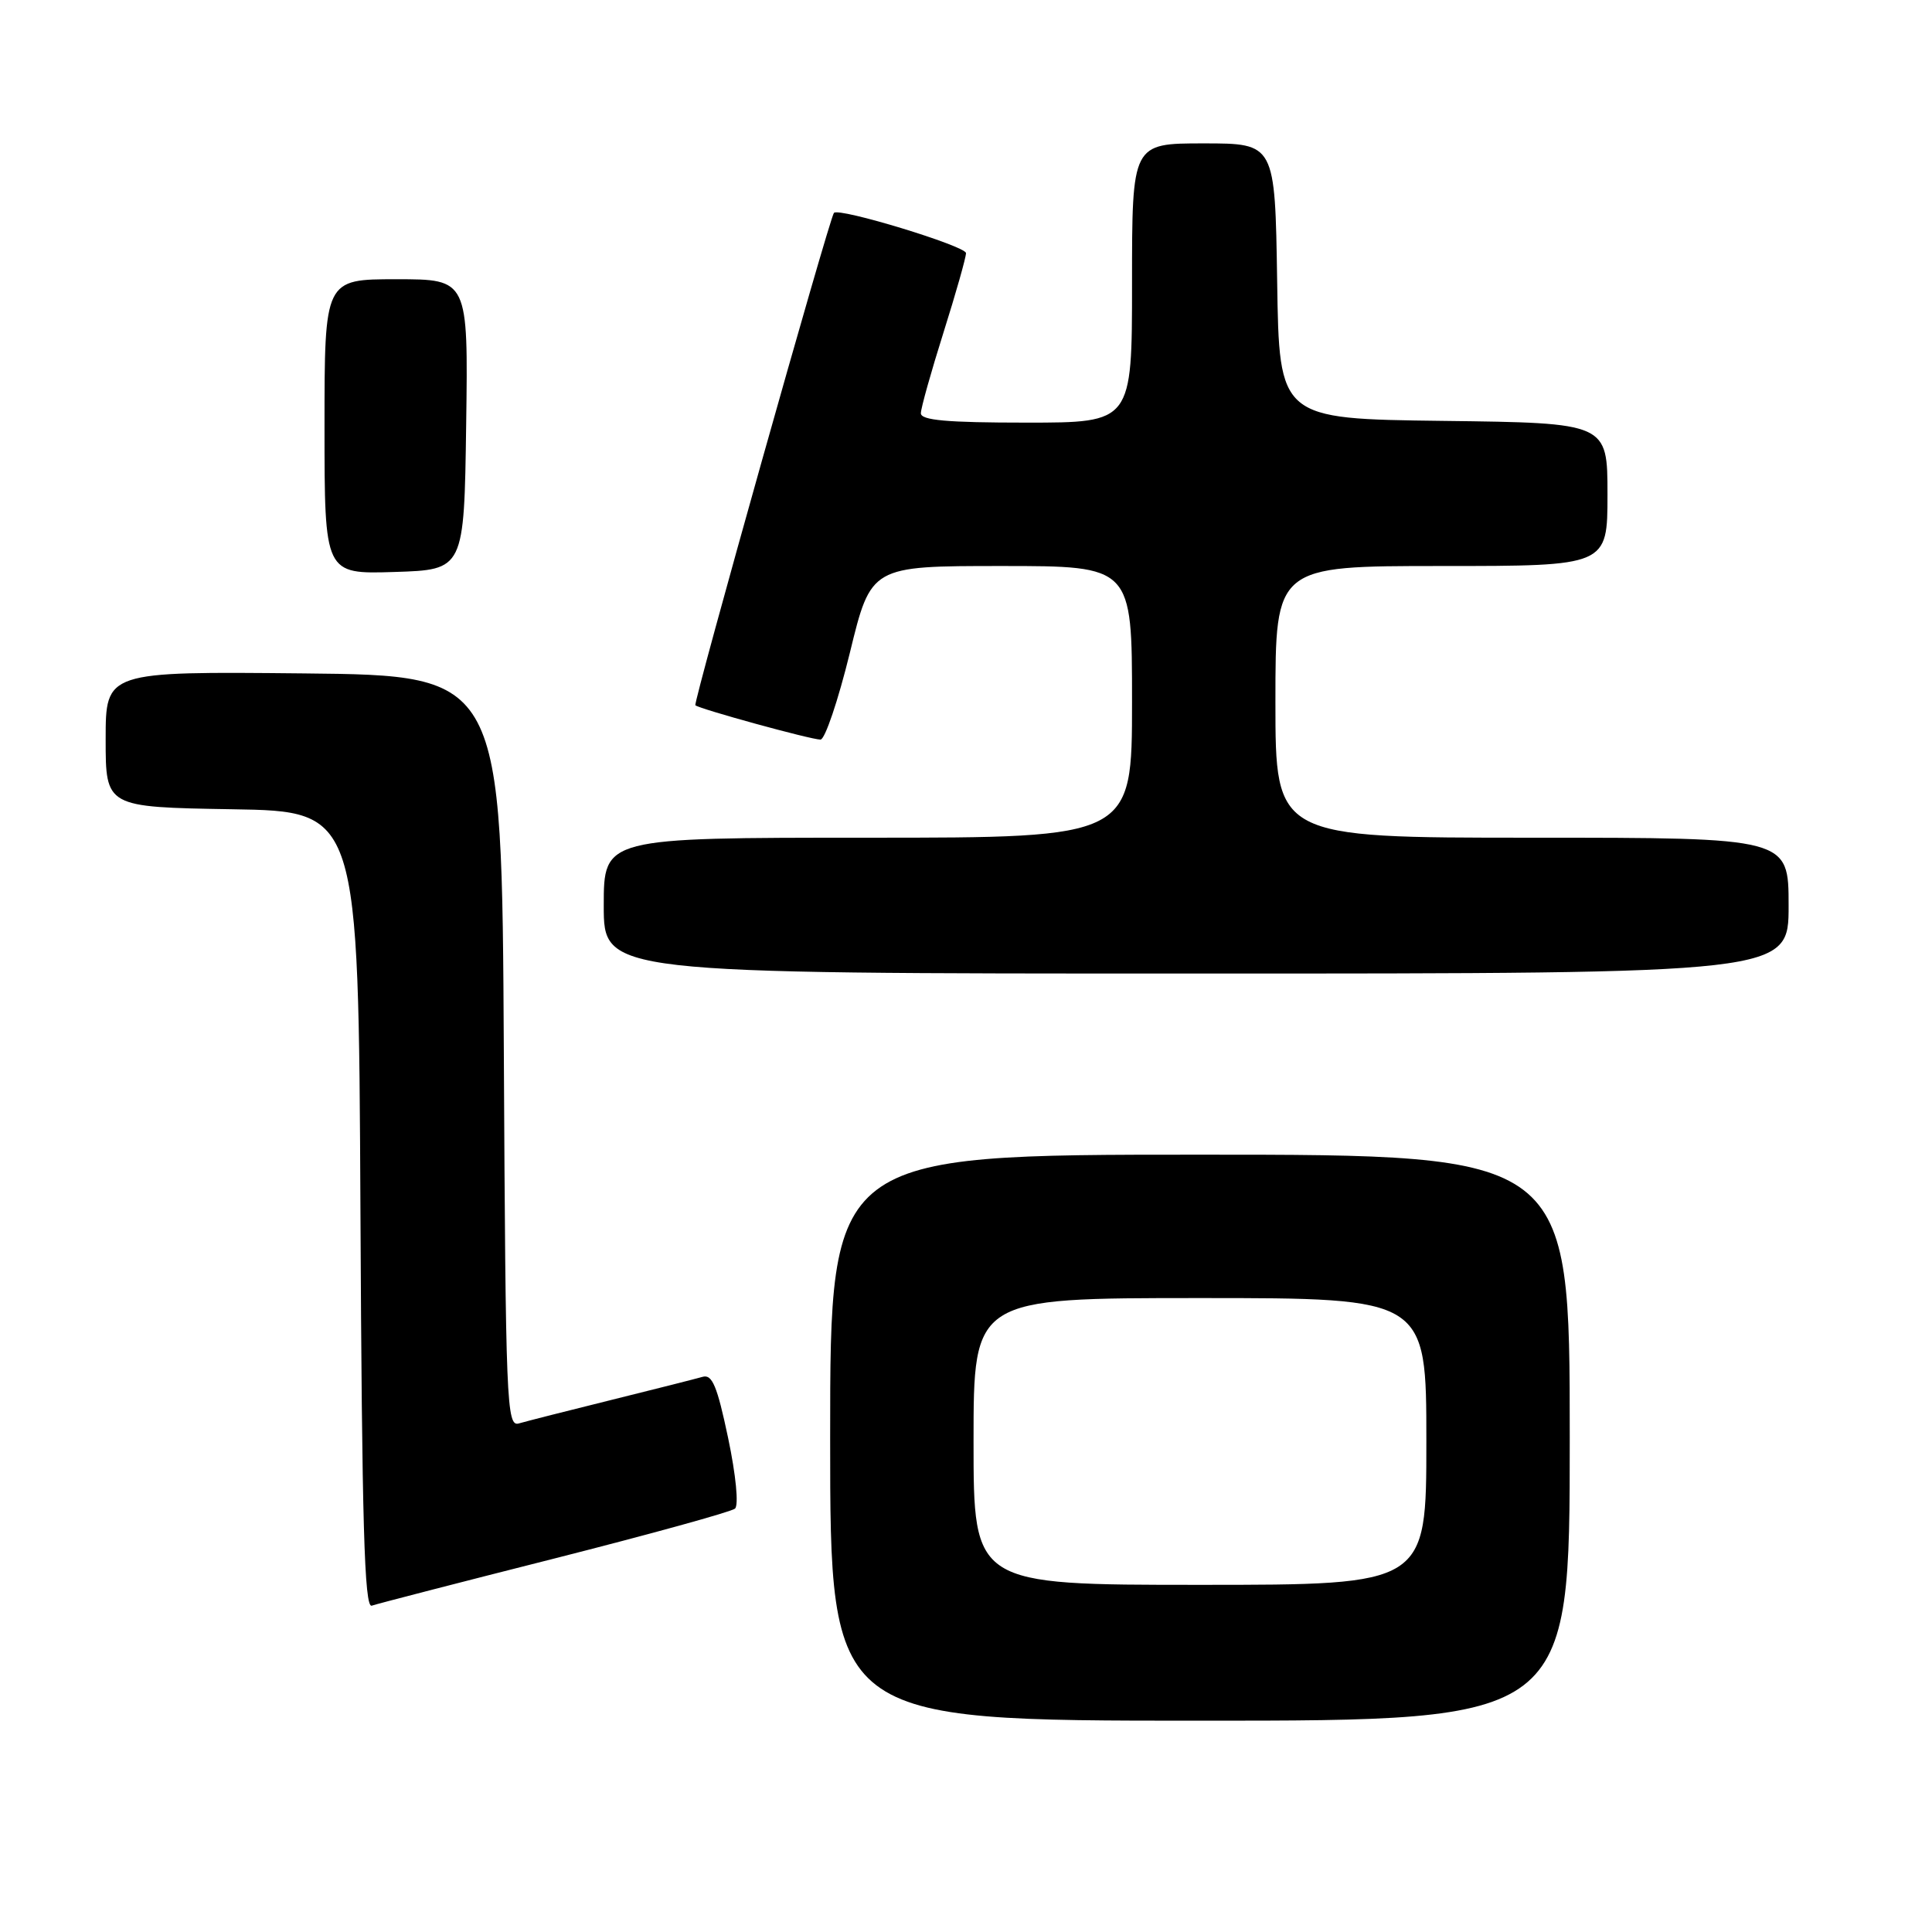 <?xml version="1.0" encoding="UTF-8" standalone="no"?>
<!DOCTYPE svg PUBLIC "-//W3C//DTD SVG 1.1//EN" "http://www.w3.org/Graphics/SVG/1.1/DTD/svg11.dtd" >
<svg xmlns="http://www.w3.org/2000/svg" xmlns:xlink="http://www.w3.org/1999/xlink" version="1.1" viewBox="0 0 256 256">
 <g >
 <path fill="currentColor"
d=" M 208.00 190.50 C 208.00 153.00 208.00 153.00 159.00 153.00 C 110.00 153.00 110.00 153.00 110.00 190.50 C 110.00 228.00 110.00 228.00 159.00 228.00 C 208.00 228.00 208.00 228.00 208.00 190.50 Z  M 73.50 206.50 C 86.15 203.29 96.90 200.32 97.39 199.90 C 97.90 199.45 97.52 195.48 96.48 190.54 C 95.03 183.65 94.37 182.06 93.09 182.44 C 92.22 182.69 86.78 184.07 81.00 185.50 C 75.22 186.93 69.72 188.33 68.76 188.61 C 67.12 189.10 67.00 186.12 66.76 139.31 C 66.50 89.50 66.50 89.50 40.25 89.23 C 14.00 88.97 14.00 88.97 14.00 97.96 C 14.00 106.95 14.00 106.95 30.75 107.23 C 47.50 107.50 47.50 107.50 47.76 160.35 C 47.96 201.92 48.28 213.11 49.26 212.76 C 49.94 212.52 60.85 209.70 73.50 206.50 Z  M 237.00 120.00 C 237.00 111.00 237.00 111.00 203.00 111.00 C 169.00 111.00 169.00 111.00 169.00 93.00 C 169.00 75.00 169.00 75.00 191.00 75.00 C 213.00 75.00 213.00 75.00 213.00 65.52 C 213.00 56.04 213.00 56.04 191.25 55.77 C 169.50 55.50 169.50 55.50 169.23 37.25 C 168.95 19.00 168.95 19.00 159.48 19.00 C 150.00 19.00 150.00 19.00 150.00 37.50 C 150.00 56.00 150.00 56.00 136.00 56.00 C 125.46 56.00 122.00 55.69 122.02 54.75 C 122.03 54.06 123.38 49.25 125.02 44.05 C 126.66 38.85 128.00 34.12 128.00 33.54 C 128.00 32.61 111.14 27.46 110.50 28.21 C 109.90 28.92 91.82 93.15 92.14 93.45 C 92.67 93.94 107.44 98.00 108.72 98.00 C 109.31 98.00 111.06 92.82 112.61 86.50 C 115.41 75.00 115.41 75.00 132.71 75.00 C 150.00 75.00 150.00 75.00 150.00 93.00 C 150.00 111.00 150.00 111.00 115.00 111.00 C 80.00 111.00 80.00 111.00 80.00 120.00 C 80.00 129.00 80.00 129.00 158.50 129.00 C 237.00 129.00 237.00 129.00 237.00 120.00 Z  M 61.77 56.25 C 62.04 37.00 62.04 37.00 52.52 37.00 C 43.00 37.00 43.00 37.00 43.00 56.54 C 43.00 76.08 43.00 76.08 52.25 75.79 C 61.50 75.50 61.50 75.50 61.77 56.25 Z  M 129.00 191.00 C 129.00 172.00 129.00 172.00 159.00 172.00 C 189.00 172.00 189.00 172.00 189.00 191.00 C 189.00 210.00 189.00 210.00 159.00 210.00 C 129.00 210.00 129.00 210.00 129.00 191.00 Z "/>
</g>
</svg>